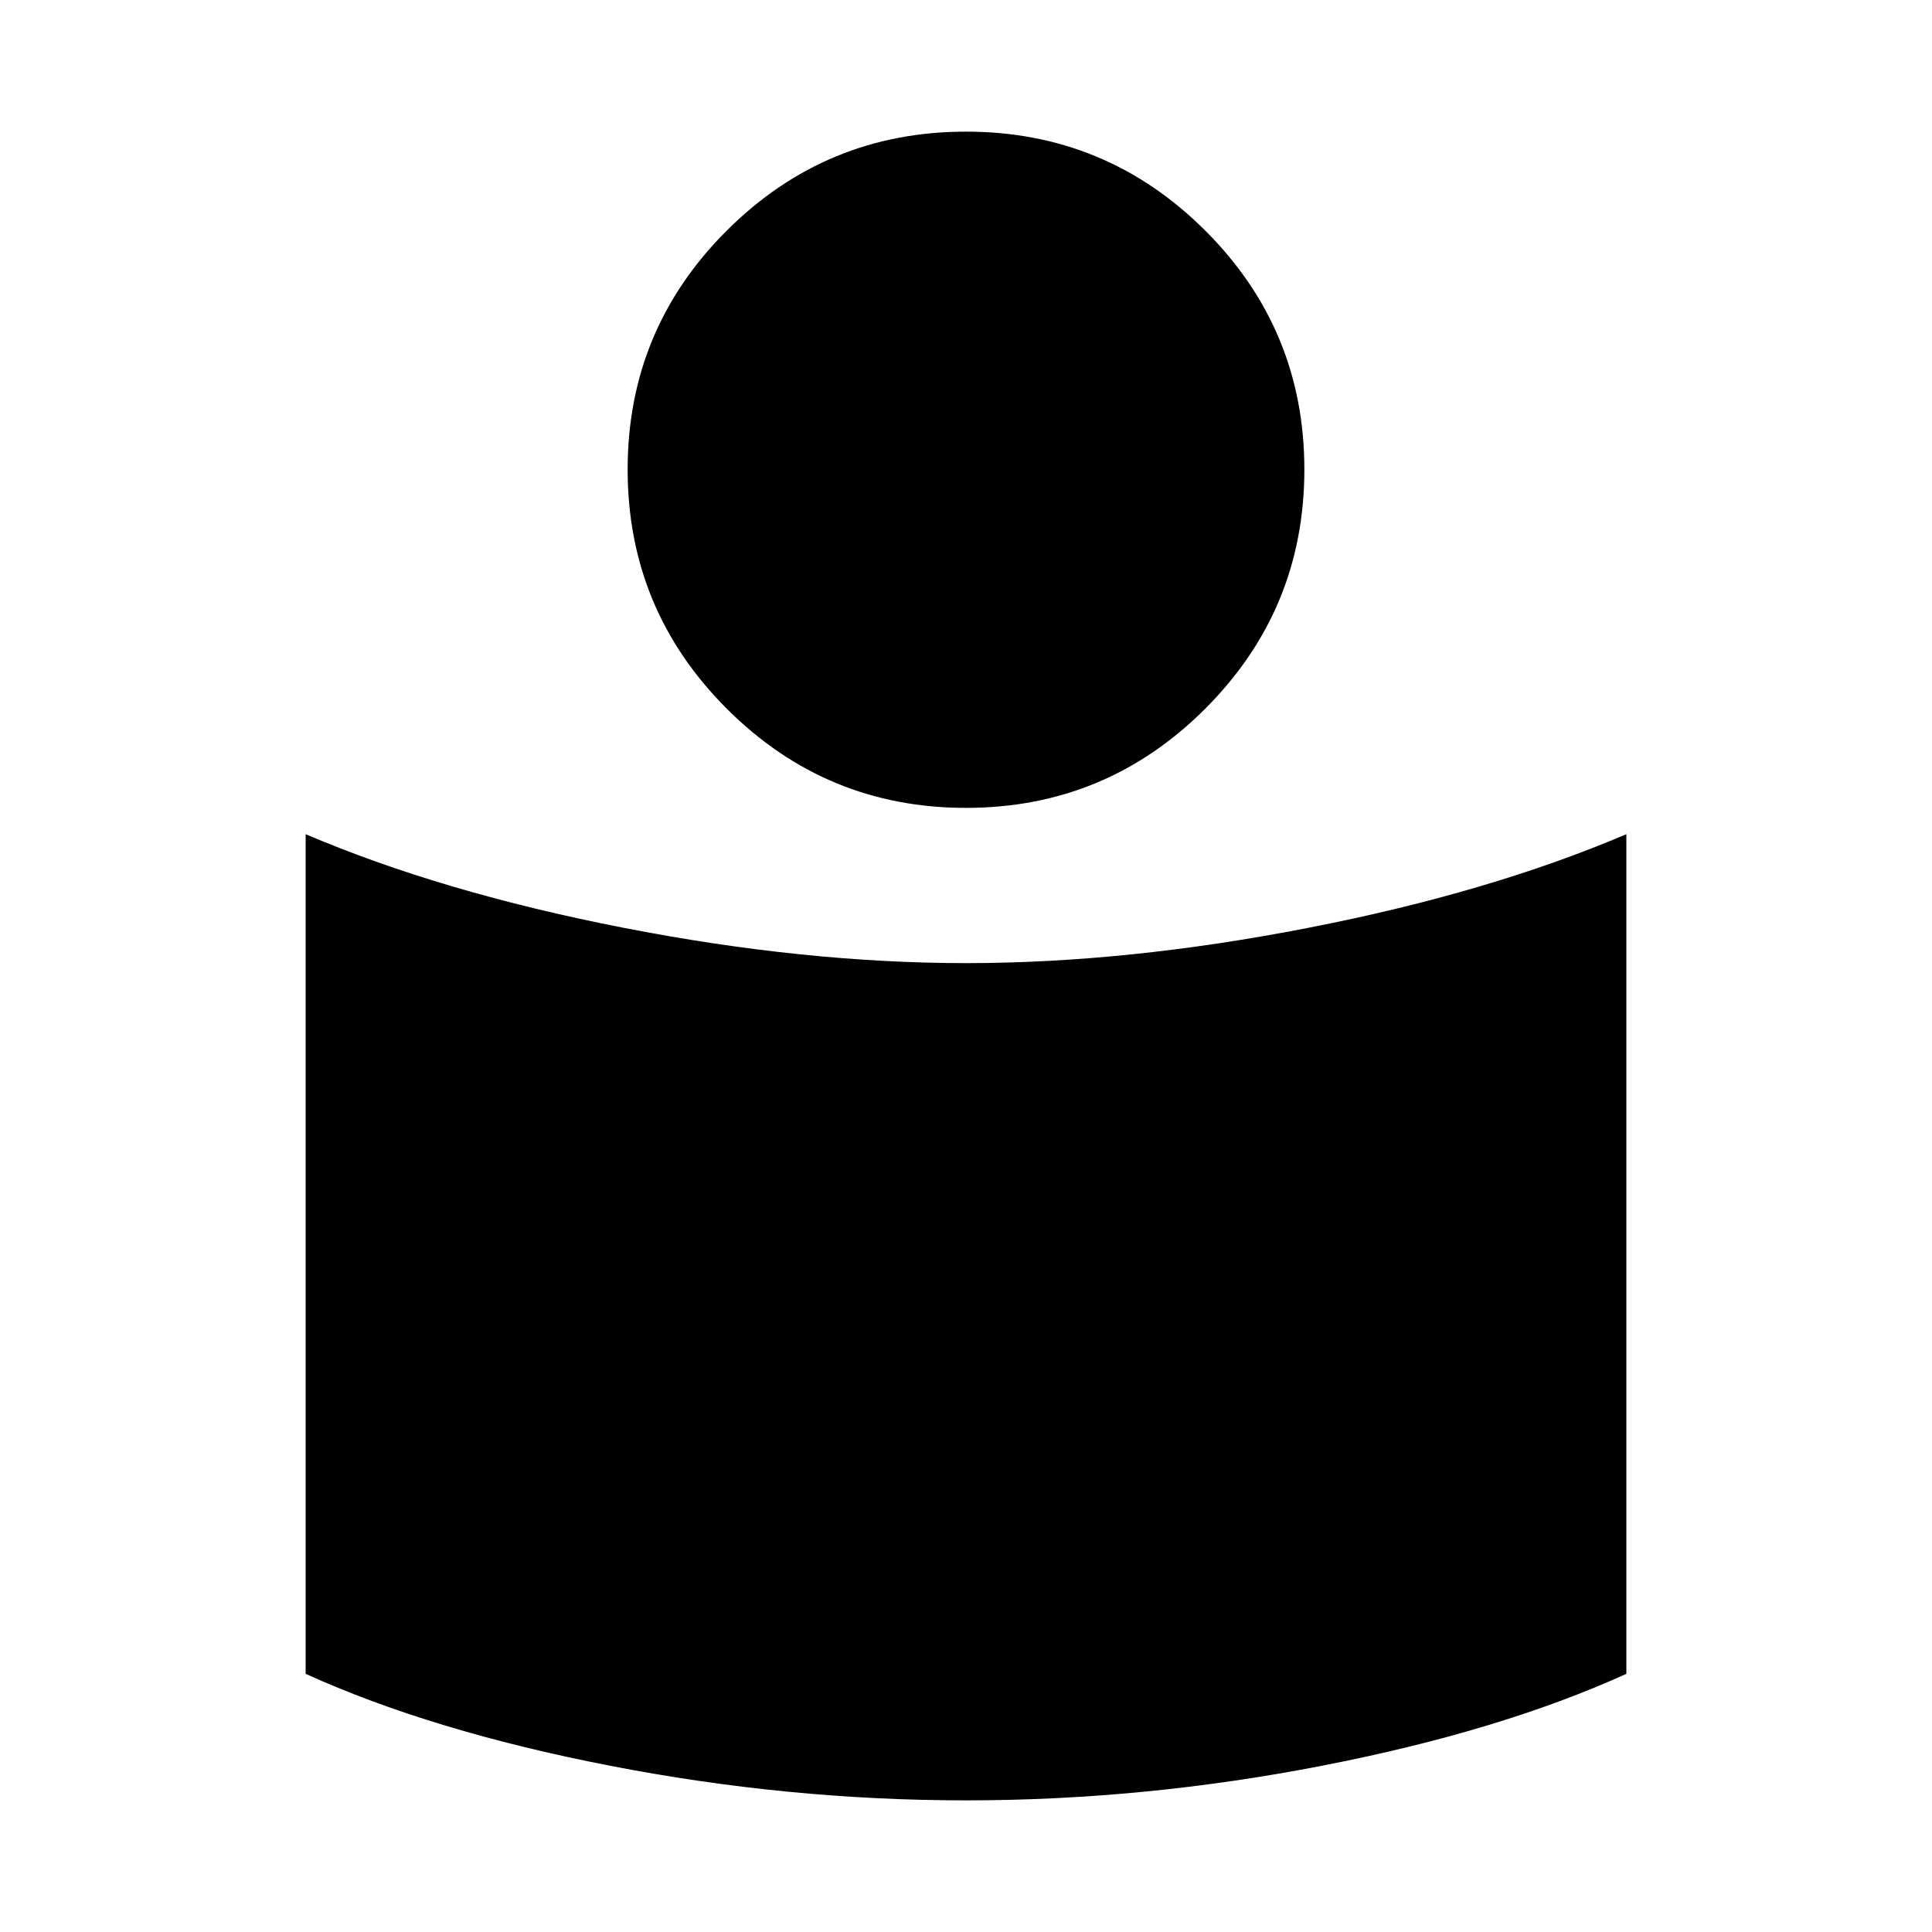 <svg xmlns="http://www.w3.org/2000/svg" height="24" viewBox="0 -960 960 960" width="24"><path d="M480-481.43q80.28 0 170.32-17.58 90.03-17.58 157.81-46.49v417.22Q745.5-99.85 656.99-82.63 568.48-65.41 480-65.41T303.01-82.63q-88.51-17.22-151.14-45.65V-545.5q67.78 28.91 157.81 46.49 90.04 17.58 170.32 17.58Zm0-413.16q69.59 0 118.86 49.15 49.27 49.16 49.27 118.74 0 69.59-49.27 118.86-49.27 49.27-118.86 49.27t-118.86-49.27q-49.27-49.27-49.27-118.86 0-69.58 49.27-118.74 49.27-49.15 118.86-49.15Z"/></svg>